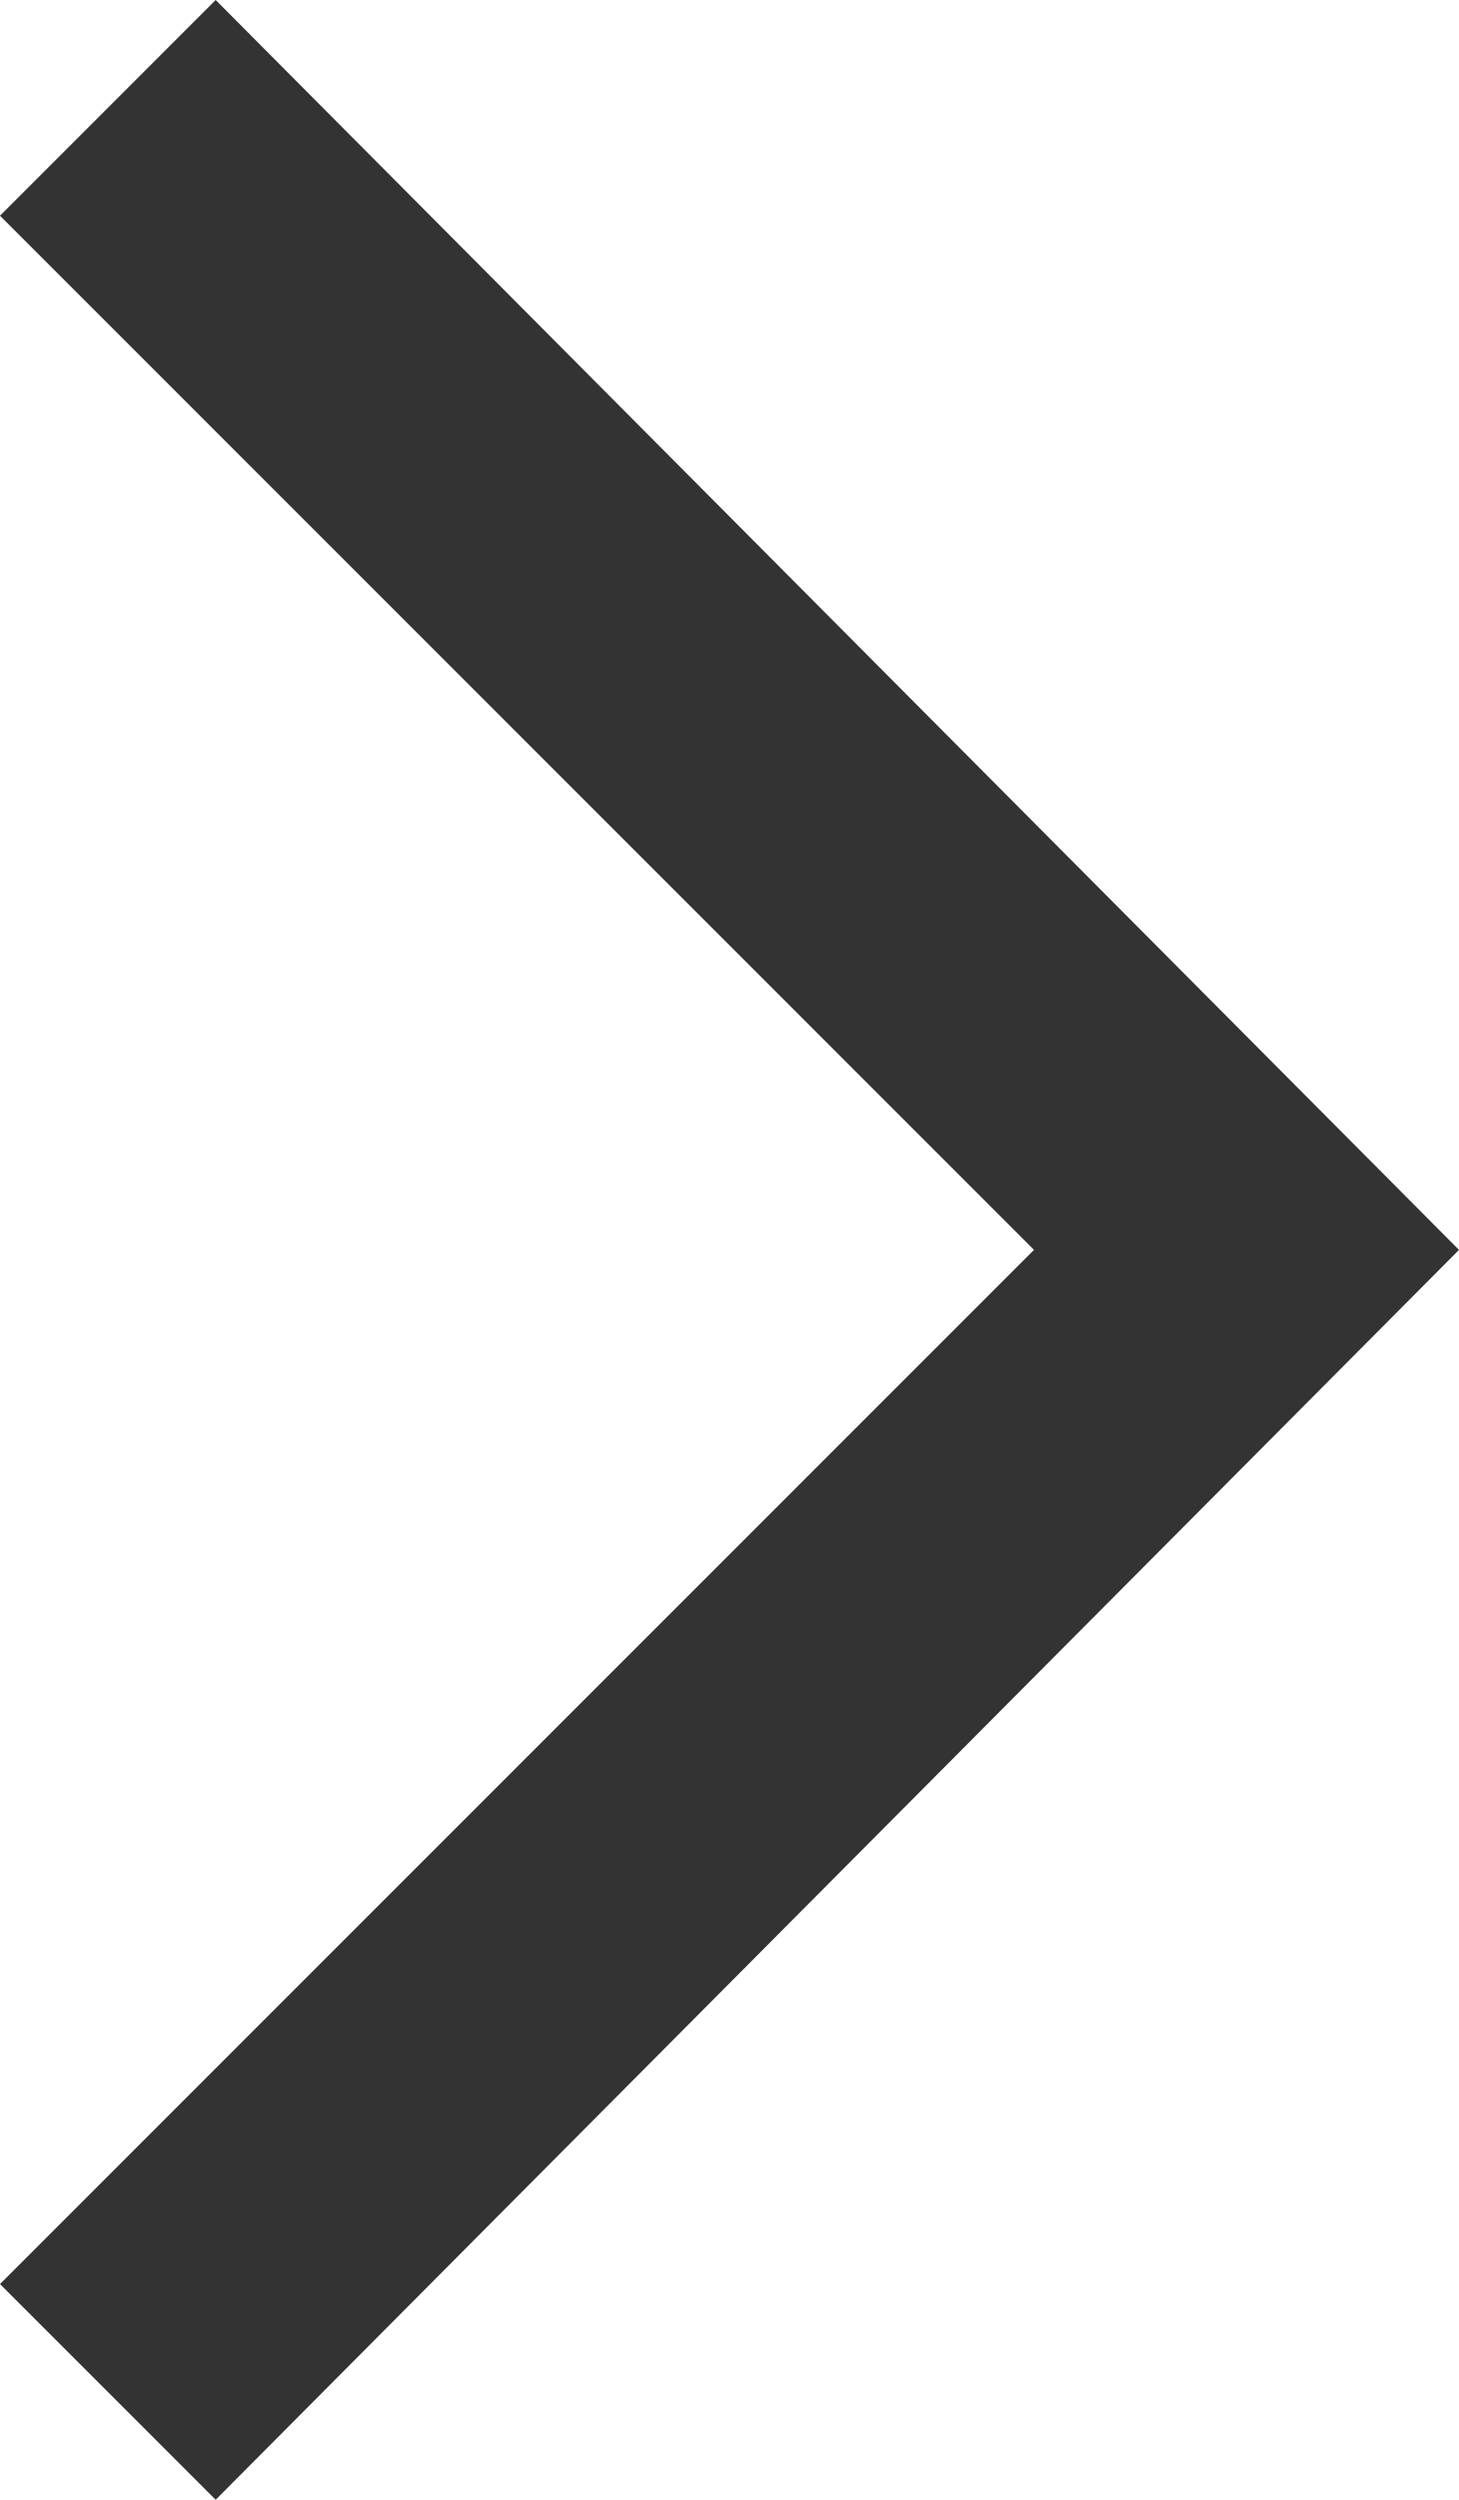 <?xml version="1.0" encoding="utf-8"?>
<!-- Generator: Adobe Illustrator 21.1.0, SVG Export Plug-In . SVG Version: 6.00 Build 0)  -->
<svg version="1.1" id="Ebene_1" xmlns="http://www.w3.org/2000/svg" xmlns:xlink="http://www.w3.org/1999/xlink" x="0px" y="0px"
	 width="23px" height="39.4px" viewBox="0 0 23 39.4" style="enable-background:new 0 0 23 39.4;" xml:space="preserve">
<style type="text/css">
	.st0{fill:#333333;}
</style>
<g>
	<g>
		<polygon class="st0" points="3.4,39.4 0,36 16.3,19.7 0,3.4 3.4,0 23,19.7 		"/>
	</g>
</g>
</svg>
